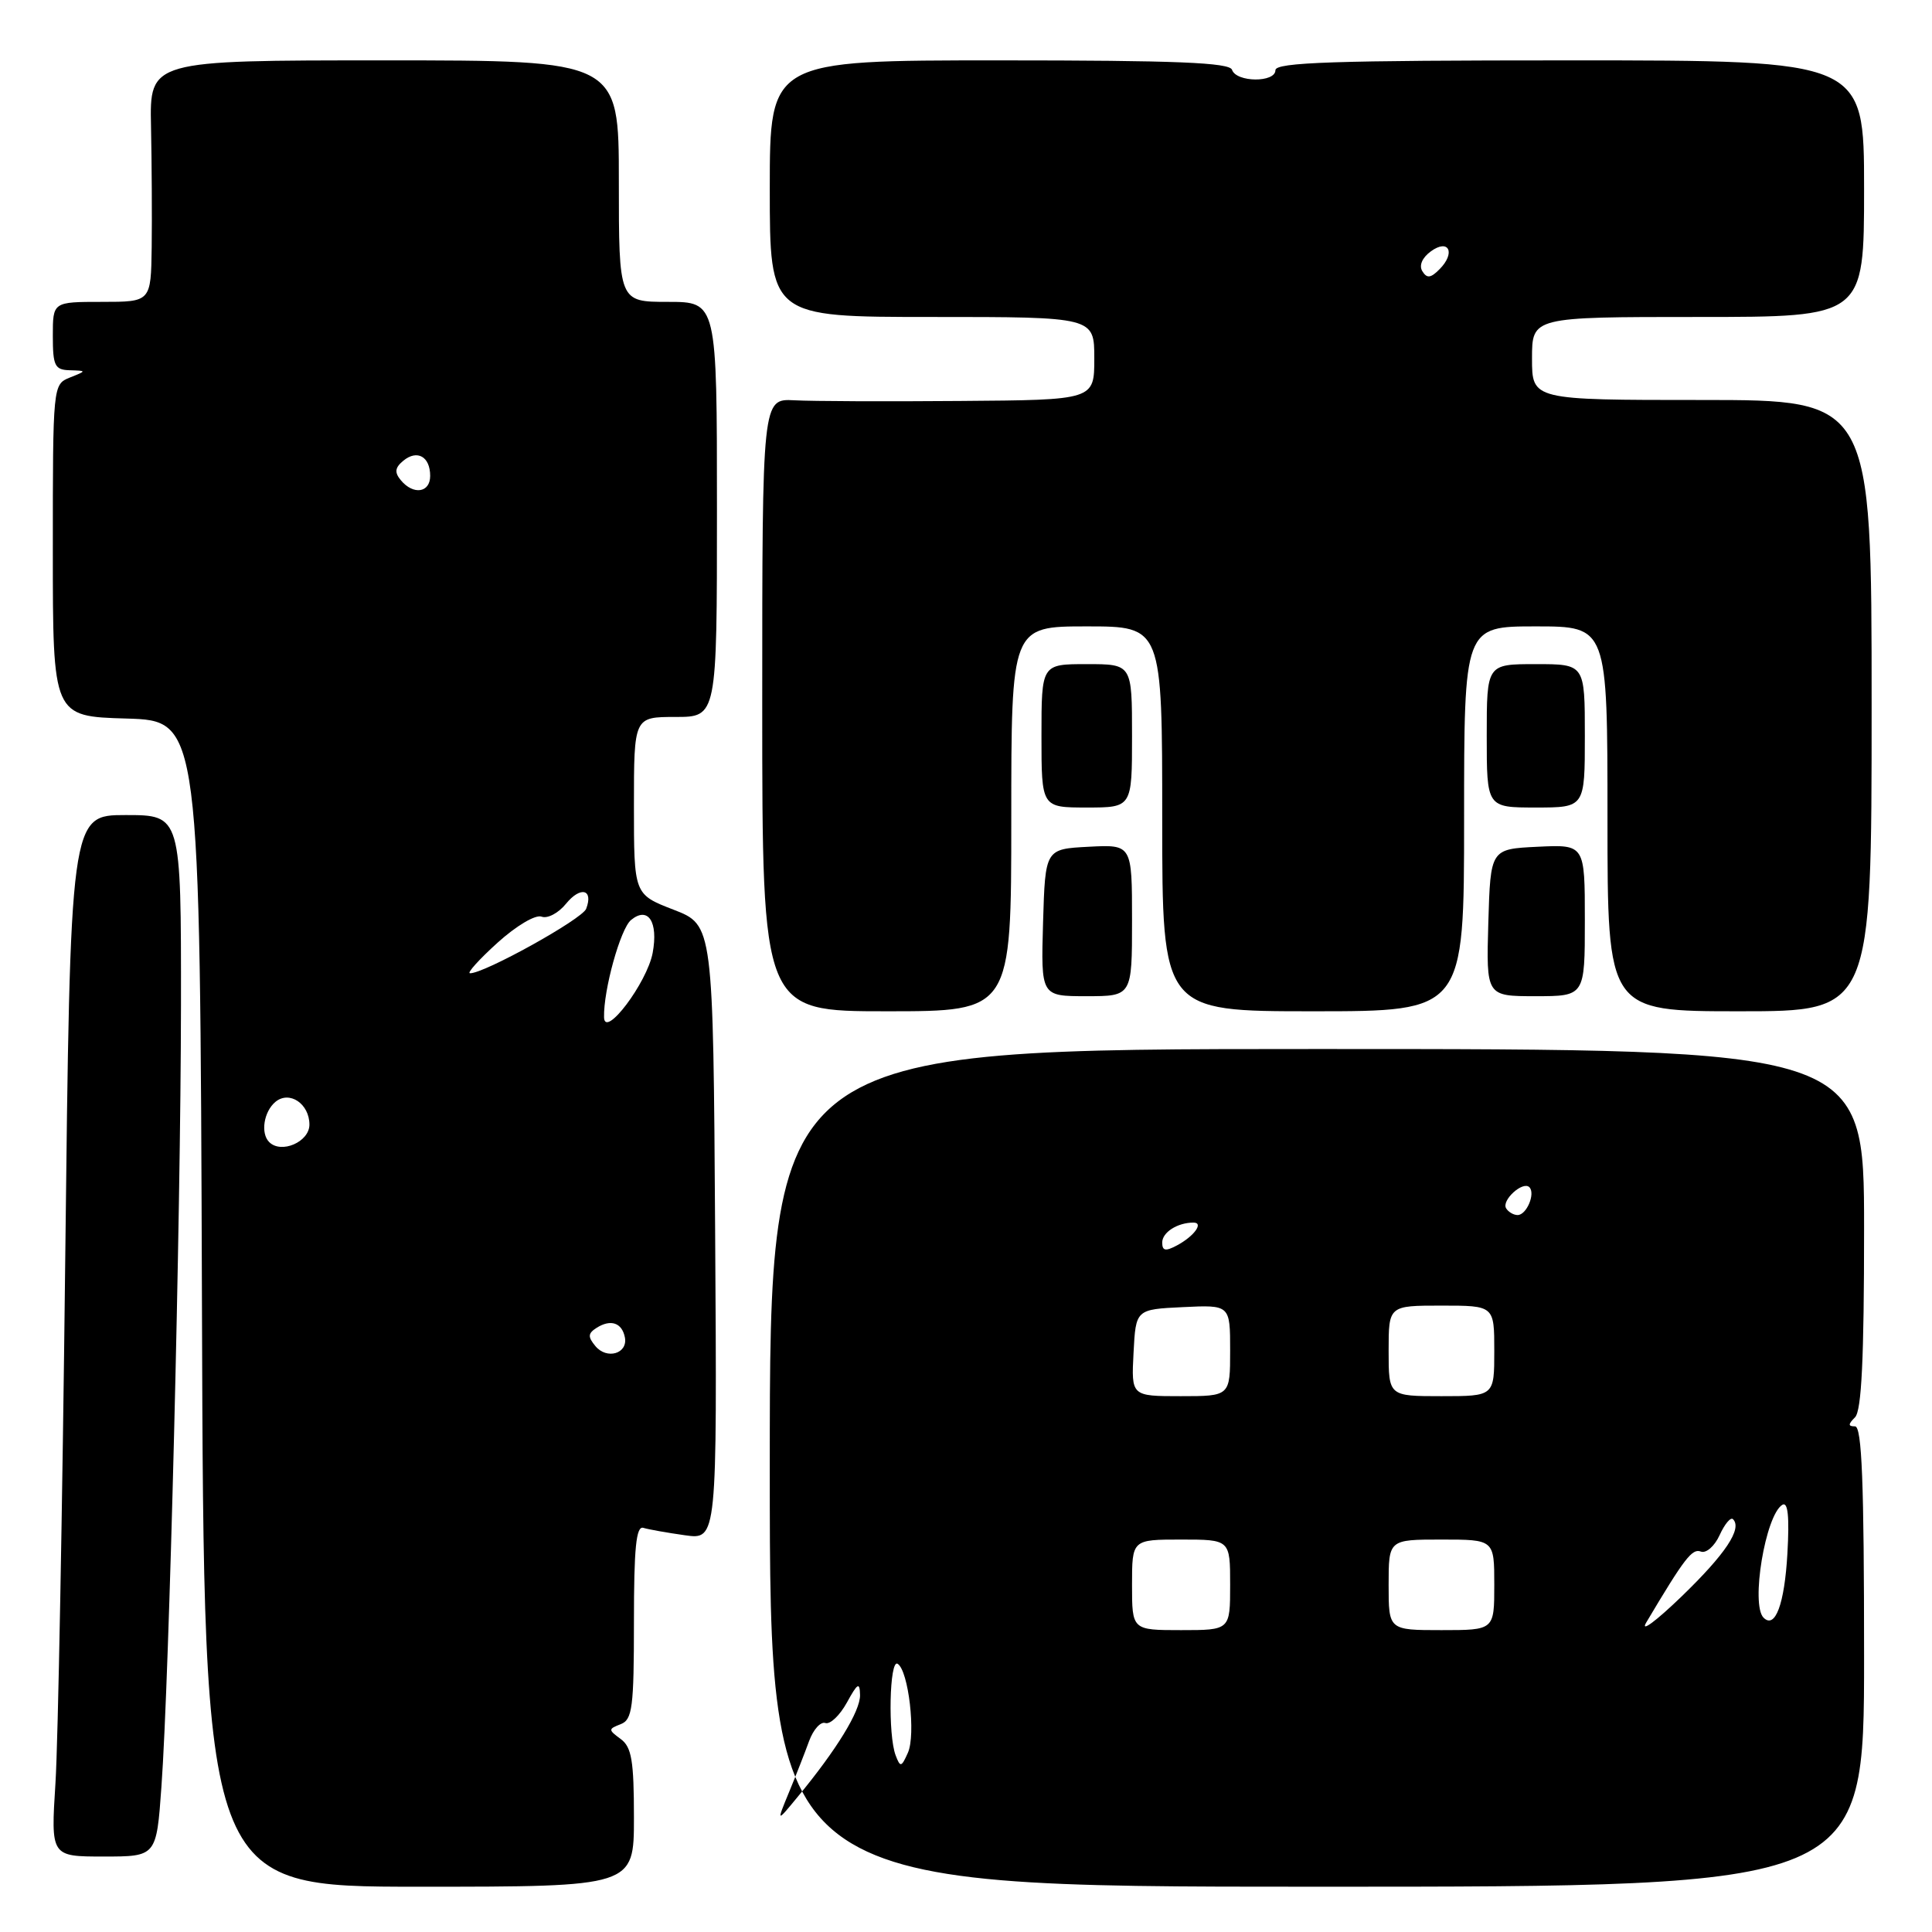 <?xml version="1.0" encoding="UTF-8" standalone="no"?>
<!DOCTYPE svg PUBLIC "-//W3C//DTD SVG 1.1//EN" "http://www.w3.org/Graphics/SVG/1.1/DTD/svg11.dtd" >
<svg xmlns="http://www.w3.org/2000/svg" xmlns:xlink="http://www.w3.org/1999/xlink" version="1.1" viewBox="0 0 256 256">
 <g >
 <path fill="currentColor"
d=" M 84.00 240.86 C 84.00 233.31 83.70 231.50 82.25 230.43 C 80.58 229.20 80.58 229.11 82.25 228.46 C 83.79 227.87 84.00 226.25 84.00 214.92 C 84.00 205.10 84.29 202.15 85.25 202.45 C 85.94 202.66 88.42 203.10 90.76 203.43 C 95.02 204.03 95.02 204.03 94.76 163.30 C 94.50 122.57 94.50 122.57 89.25 120.54 C 84.00 118.51 84.00 118.51 84.00 106.76 C 84.00 95.00 84.00 95.00 89.50 95.00 C 95.00 95.00 95.00 95.00 95.00 67.50 C 95.00 40.00 95.00 40.00 88.50 40.00 C 82.00 40.00 82.00 40.00 82.00 24.00 C 82.00 8.00 82.00 8.00 50.92 8.00 C 19.83 8.00 19.83 8.00 20.01 16.75 C 20.11 21.56 20.15 28.76 20.10 32.75 C 20.00 40.00 20.00 40.00 13.50 40.00 C 7.00 40.00 7.00 40.00 7.00 44.50 C 7.00 48.48 7.26 49.01 9.25 49.06 C 11.50 49.13 11.50 49.13 9.25 50.03 C 7.01 50.93 7.00 51.06 7.00 72.93 C 7.00 94.93 7.00 94.93 16.75 95.21 C 26.50 95.50 26.50 95.50 26.76 172.75 C 27.01 250.00 27.01 250.00 55.51 250.00 C 84.00 250.00 84.00 250.00 84.00 240.86 Z  M 247.00 219.50 C 247.00 196.44 246.71 189.00 245.80 189.00 C 244.87 189.00 244.87 188.73 245.80 187.80 C 246.67 186.93 247.00 179.98 247.00 162.80 C 247.00 139.00 247.00 139.00 174.50 139.00 C 102.00 139.00 102.00 139.00 102.00 194.50 C 102.00 250.00 102.00 250.00 174.50 250.00 C 247.00 250.00 247.00 250.00 247.00 219.50 Z  M 21.39 236.75 C 22.43 222.39 23.95 161.27 23.98 133.25 C 24.00 108.00 24.00 108.00 16.65 108.00 C 9.31 108.00 9.31 108.00 8.64 167.25 C 8.27 199.84 7.69 230.89 7.35 236.25 C 6.73 246.00 6.73 246.00 13.73 246.00 C 20.73 246.00 20.73 246.00 21.39 236.75 Z  M 134.00 108.50 C 134.00 83.00 134.00 83.00 144.00 83.00 C 154.00 83.00 154.00 83.00 154.00 108.50 C 154.00 134.00 154.00 134.00 174.00 134.00 C 194.00 134.00 194.00 134.00 194.00 108.50 C 194.00 83.00 194.00 83.00 203.50 83.00 C 213.00 83.00 213.00 83.00 213.00 108.50 C 213.00 134.00 213.00 134.00 230.50 134.00 C 248.00 134.00 248.00 134.00 248.00 93.50 C 248.00 53.00 248.00 53.00 225.50 53.00 C 203.00 53.00 203.00 53.00 203.00 47.50 C 203.00 42.00 203.00 42.00 225.00 42.00 C 247.00 42.00 247.00 42.00 247.00 25.00 C 247.00 8.00 247.00 8.00 208.00 8.00 C 176.72 8.00 169.00 8.26 169.00 9.30 C 169.00 10.97 163.81 10.93 163.25 9.25 C 162.93 8.29 155.86 8.00 132.42 8.00 C 102.00 8.00 102.00 8.00 102.00 25.00 C 102.00 42.00 102.00 42.00 123.50 42.00 C 145.00 42.00 145.00 42.00 145.00 47.50 C 145.00 53.00 145.00 53.00 127.25 53.13 C 117.49 53.21 107.59 53.17 105.25 53.04 C 101.00 52.82 101.00 52.82 101.00 93.41 C 101.00 134.00 101.00 134.00 117.50 134.00 C 134.00 134.00 134.00 134.00 134.00 108.50 Z  M 150.00 121.95 C 150.00 111.90 150.00 111.90 144.25 112.20 C 138.50 112.50 138.50 112.50 138.21 122.25 C 137.93 132.00 137.93 132.00 143.96 132.00 C 150.00 132.00 150.00 132.00 150.00 121.95 Z  M 210.00 121.95 C 210.00 111.90 210.00 111.90 203.75 112.20 C 197.50 112.50 197.50 112.50 197.21 122.25 C 196.93 132.00 196.93 132.00 203.46 132.00 C 210.00 132.00 210.00 132.00 210.00 121.95 Z  M 150.00 97.50 C 150.00 88.00 150.00 88.00 144.00 88.00 C 138.00 88.00 138.00 88.00 138.00 97.50 C 138.00 107.00 138.00 107.00 144.00 107.00 C 150.00 107.00 150.00 107.00 150.00 97.50 Z  M 210.00 97.50 C 210.00 88.00 210.00 88.00 203.50 88.00 C 197.00 88.00 197.00 88.00 197.00 97.50 C 197.00 107.00 197.00 107.00 203.50 107.00 C 210.00 107.00 210.00 107.00 210.00 97.50 Z  M 78.89 178.36 C 77.87 177.13 77.90 176.68 79.06 175.94 C 80.93 174.76 82.42 175.27 82.80 177.21 C 83.22 179.36 80.41 180.20 78.89 178.36 Z  M 35.67 151.33 C 34.50 150.17 34.95 147.29 36.50 146.00 C 38.35 144.47 41.00 146.25 41.00 149.02 C 41.00 151.31 37.26 152.93 35.67 151.33 Z  M 80.04 134.80 C 79.95 131.20 82.21 123.07 83.61 121.91 C 85.87 120.04 87.25 122.14 86.48 126.27 C 85.73 130.23 80.11 137.68 80.04 134.80 Z  M 65.92 124.92 C 68.42 122.66 70.96 121.16 71.76 121.46 C 72.54 121.76 74.00 120.99 75.00 119.75 C 76.92 117.39 78.66 117.83 77.67 120.42 C 77.14 121.80 64.07 129.05 62.27 128.96 C 61.85 128.94 63.49 127.12 65.92 124.92 Z  M 53.11 63.63 C 52.25 62.59 52.33 61.97 53.44 61.05 C 55.28 59.53 57.00 60.50 57.00 63.06 C 57.00 65.30 54.77 65.63 53.11 63.63 Z  M 104.54 237.50 C 105.45 235.30 106.65 232.24 107.21 230.70 C 107.77 229.17 108.74 228.09 109.36 228.31 C 109.99 228.53 111.27 227.31 112.21 225.61 C 113.64 223.00 113.92 222.84 113.96 224.60 C 114.00 226.72 110.87 231.83 105.69 238.10 C 102.89 241.50 102.89 241.50 104.54 237.50 Z  M 118.68 232.60 C 117.64 229.89 117.86 219.79 118.94 220.46 C 120.39 221.36 121.37 229.86 120.30 232.25 C 119.44 234.18 119.29 234.21 118.68 232.60 Z  M 218.13 215.00 C 223.22 206.44 224.22 205.15 225.37 205.59 C 226.07 205.86 227.19 204.88 227.86 203.41 C 228.53 201.94 229.32 200.99 229.63 201.30 C 230.88 202.55 228.66 205.89 222.83 211.53 C 219.43 214.81 217.32 216.38 218.13 215.00 Z  M 150.00 210.00 C 150.00 204.00 150.00 204.00 156.50 204.00 C 163.00 204.00 163.00 204.00 163.00 210.00 C 163.00 216.00 163.00 216.00 156.50 216.00 C 150.00 216.00 150.00 216.00 150.00 210.00 Z  M 184.00 210.00 C 184.00 204.00 184.00 204.00 191.00 204.00 C 198.00 204.00 198.00 204.00 198.00 210.00 C 198.00 216.00 198.00 216.00 191.00 216.00 C 184.00 216.00 184.00 216.00 184.00 210.00 Z  M 233.68 214.35 C 231.96 212.63 233.92 200.79 236.16 199.40 C 236.91 198.94 237.12 200.91 236.84 205.85 C 236.46 212.56 235.22 215.89 233.68 214.35 Z  M 150.20 179.25 C 150.50 173.50 150.50 173.50 156.75 173.20 C 163.00 172.90 163.00 172.90 163.00 178.95 C 163.00 185.00 163.00 185.00 156.45 185.00 C 149.90 185.00 149.90 185.00 150.20 179.25 Z  M 184.00 179.00 C 184.00 173.00 184.00 173.00 191.00 173.00 C 198.00 173.00 198.00 173.00 198.00 179.00 C 198.00 185.00 198.00 185.00 191.00 185.00 C 184.00 185.00 184.00 185.00 184.00 179.00 Z  M 154.00 164.64 C 154.00 163.29 156.02 162.00 158.14 162.00 C 159.54 162.00 158.23 163.81 155.94 165.03 C 154.44 165.83 154.00 165.75 154.00 164.64 Z  M 199.57 160.11 C 198.92 159.06 201.78 156.45 202.65 157.31 C 203.48 158.15 202.28 161.00 201.09 161.00 C 200.56 161.00 199.87 160.60 199.57 160.11 Z  M 188.47 35.94 C 188.00 35.19 188.44 34.15 189.59 33.31 C 191.98 31.56 192.92 33.51 190.73 35.69 C 189.57 36.86 189.07 36.91 188.47 35.94 Z "/>
</g>
</svg>